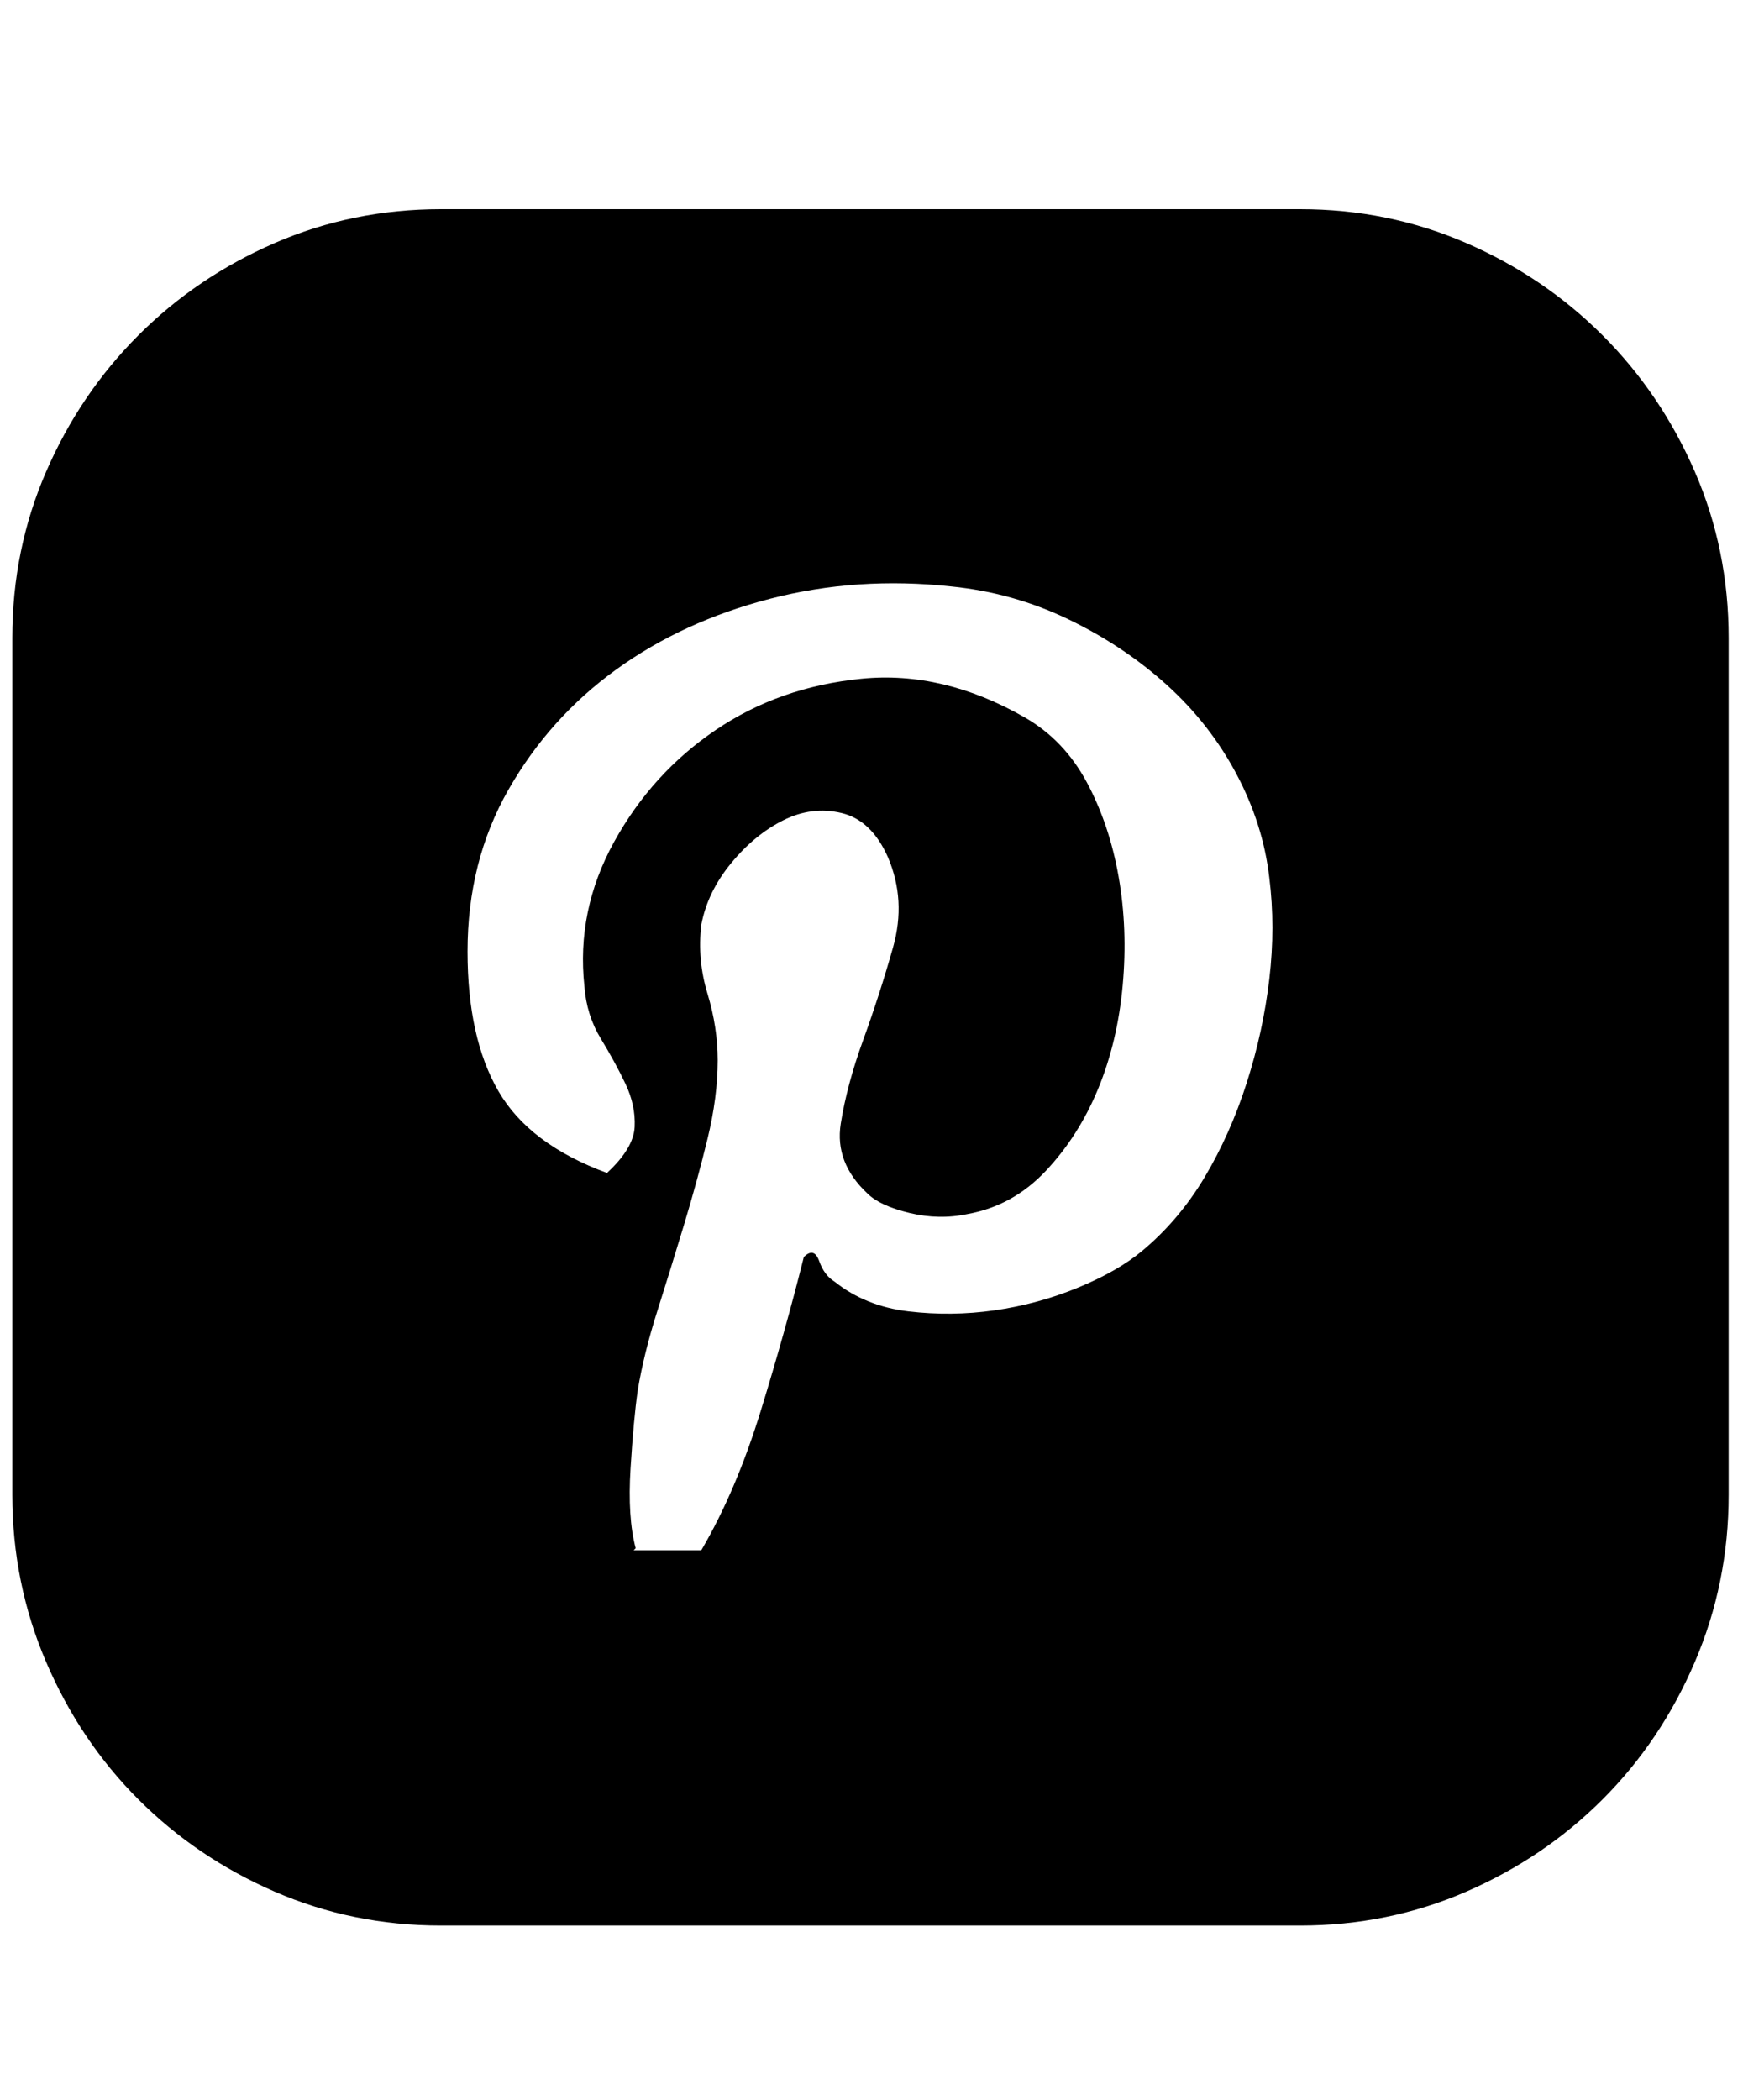<svg xmlns="http://www.w3.org/2000/svg" viewBox="0 0 425 512"><path d="M317 51q21.5 0 40.5 8.25t33.25 22.5 22.5 33.25 8.25 40.5v209q0 21.5-8.25 40.75t-22.5 33.5-33.25 22.5-40.5 8.25H107.5q-21.5 0-40.5-8.25t-33.25-22.5-22.5-33.5T3 364.5v-209Q3 134 11.25 115t22.5-33.25T67 59.25 107.5 51H317zm-38.5 254q9-7.5 15.25-18T304 264t5.5-25.25 0-24.75q-1.5-13-8-25.25t-17-21.75-24-16-28.5-8q-23-2.5-44.25 3t-37.5 17.25T124 192.5 114 232q0 21 7.5 34t26.5 20q6.5-6 6.75-11.25t-2.25-10.5-6-11-4-12.75q-2-18.5 7.25-35.25T174.5 178t35.5-12.5 40 9.5q9.5 5.5 15 15.75t7.75 23 1 26.5-6 25.25-12.75 20-19 10.5q-7 1.5-14.25-.25T211.5 291q-8-7.5-6.5-17t5.5-20.5 7.25-22.5-1.25-22q-4-9-11.25-10.75T191 200t-12.75 10.5-7.25 15q-1 8.5 1.5 16.75t2.5 16.25q0 9-2.5 19.25t-5.75 21-6.5 21T155.5 339q-1 7-1.75 19t1.25 19.5l-.5.5H171q8.5-14.5 14.5-34t10.5-37.5q2.5-2.5 3.75 1t3.75 5q7.5 6 18 7.25t21-.25 20.25-5.5 15.75-9z"/></svg>